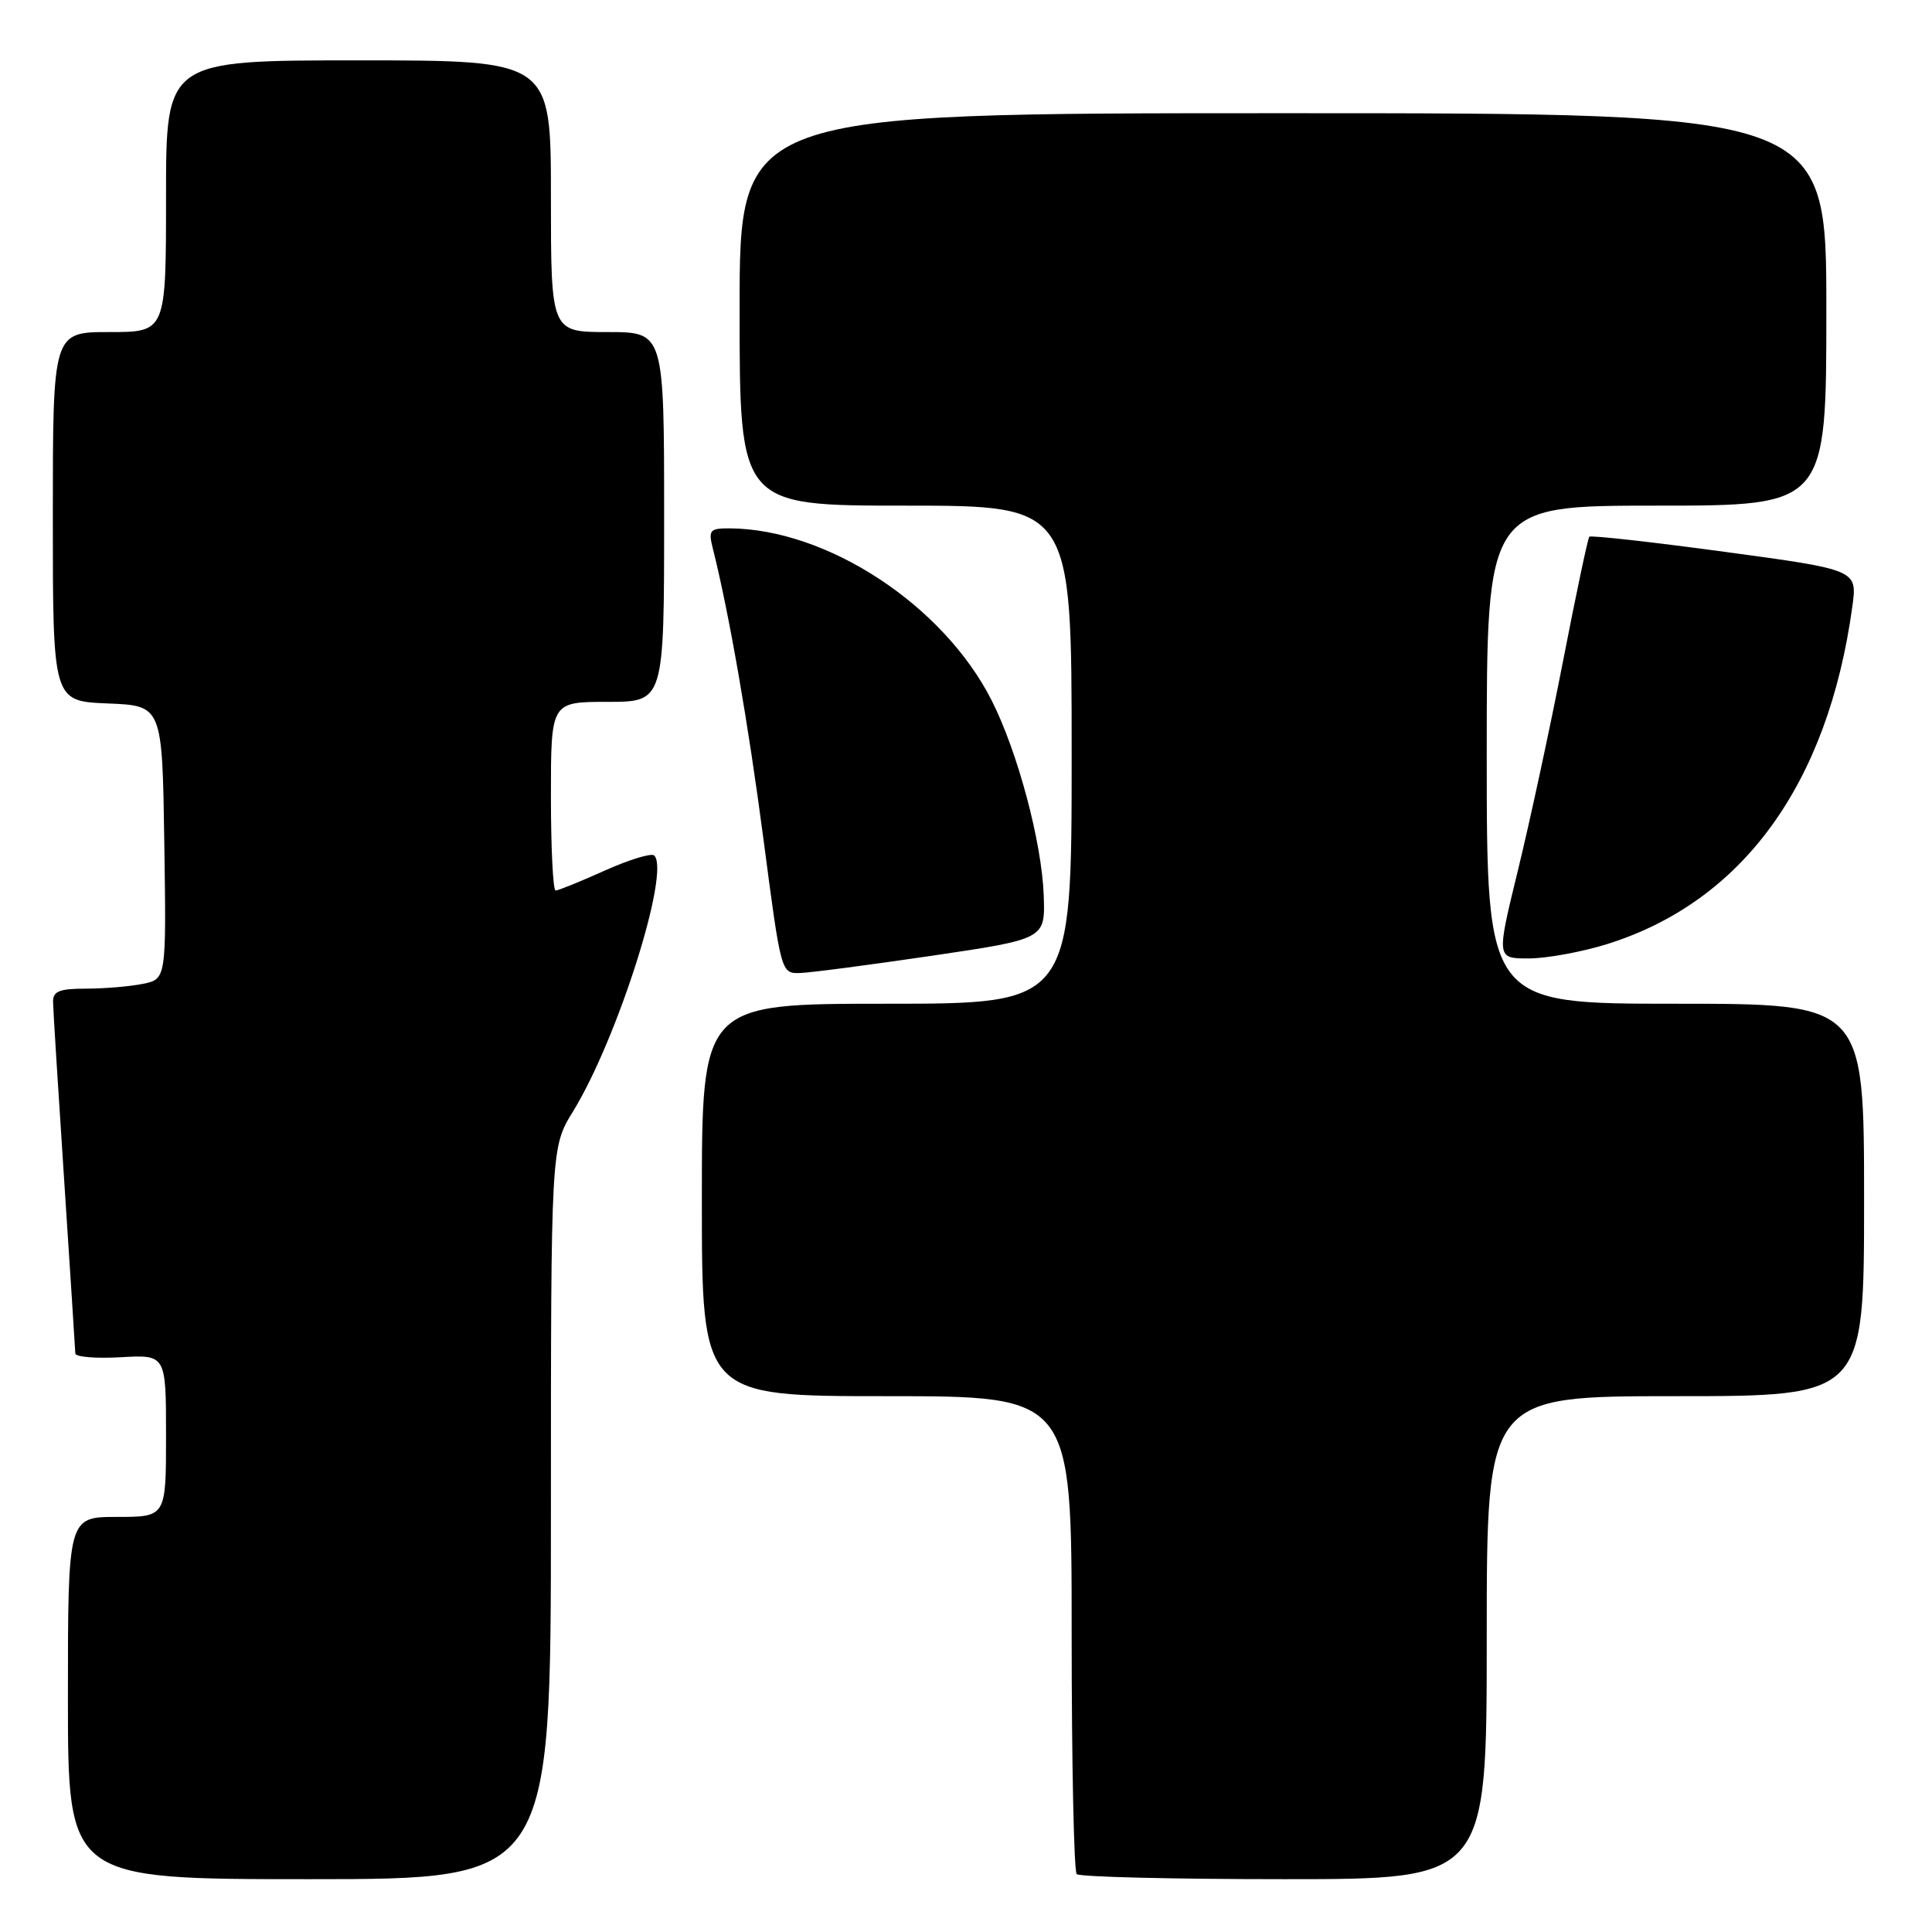 <?xml version="1.0" encoding="UTF-8" standalone="no"?>
<!DOCTYPE svg PUBLIC "-//W3C//DTD SVG 1.1//EN" "http://www.w3.org/Graphics/SVG/1.1/DTD/svg11.dtd" >
<svg xmlns="http://www.w3.org/2000/svg" xmlns:xlink="http://www.w3.org/1999/xlink" version="1.1" viewBox="0 0 256 256">
 <g >
 <path fill="currentColor"
d=" M 73.00 200.52 C 73.00 152.03 73.00 152.03 75.93 147.27 C 81.80 137.72 88.85 115.52 86.69 113.36 C 86.33 113.00 83.39 113.90 80.15 115.35 C 76.90 116.81 73.97 118.00 73.62 118.00 C 73.28 118.00 73.00 112.38 73.00 105.50 C 73.00 93.00 73.00 93.00 80.50 93.00 C 88.00 93.00 88.00 93.00 88.00 68.50 C 88.00 44.00 88.00 44.00 80.50 44.00 C 73.00 44.00 73.00 44.00 73.00 26.00 C 73.00 8.00 73.00 8.00 47.50 8.00 C 22.00 8.00 22.00 8.00 22.00 26.00 C 22.00 44.00 22.00 44.00 14.50 44.00 C 7.00 44.00 7.00 44.00 7.00 68.46 C 7.00 92.91 7.00 92.91 14.25 93.21 C 21.50 93.50 21.50 93.50 21.77 111.62 C 22.04 129.74 22.04 129.74 18.90 130.37 C 17.17 130.72 13.78 131.00 11.38 131.00 C 7.86 131.00 7.01 131.35 7.03 132.75 C 7.04 133.71 7.71 144.40 8.51 156.50 C 9.30 168.60 9.97 178.88 9.98 179.34 C 9.99 179.80 12.70 180.03 16.00 179.84 C 22.00 179.50 22.00 179.50 22.00 190.25 C 22.00 201.00 22.00 201.00 15.50 201.00 C 9.00 201.00 9.00 201.00 9.00 225.00 C 9.00 249.00 9.00 249.00 41.00 249.00 C 73.00 249.00 73.00 249.00 73.00 200.52 Z  M 197.00 217.00 C 197.00 185.00 197.00 185.00 222.00 185.00 C 247.00 185.00 247.00 185.00 247.00 159.00 C 247.00 133.00 247.00 133.00 222.00 133.00 C 197.00 133.00 197.00 133.00 197.00 100.00 C 197.00 67.00 197.00 67.00 219.50 67.00 C 242.00 67.00 242.00 67.00 242.00 41.00 C 242.00 15.00 242.00 15.00 170.00 15.00 C 98.00 15.00 98.00 15.00 98.00 41.00 C 98.00 67.00 98.00 67.00 120.00 67.00 C 142.00 67.00 142.00 67.00 142.00 100.00 C 142.00 133.00 142.00 133.00 117.50 133.00 C 93.00 133.00 93.00 133.00 93.00 159.00 C 93.00 185.00 93.00 185.00 117.50 185.00 C 142.00 185.00 142.00 185.00 142.00 216.33 C 142.00 233.57 142.30 247.97 142.67 248.33 C 143.03 248.70 155.41 249.00 170.17 249.00 C 197.00 249.00 197.00 249.00 197.00 217.00 Z  M 123.50 126.64 C 138.50 124.42 138.50 124.42 138.30 118.68 C 138.06 111.65 134.85 99.62 131.40 92.81 C 125.00 80.17 109.59 70.07 96.64 70.01 C 94.07 70.00 93.85 70.26 94.43 72.58 C 96.62 81.29 99.14 95.80 101.17 111.25 C 103.49 128.95 103.50 129.00 106.00 128.93 C 107.37 128.89 115.25 127.85 123.50 126.64 Z  M 212.91 125.11 C 230.87 119.51 242.21 103.94 245.44 80.40 C 246.12 75.50 246.12 75.50 228.52 73.12 C 218.85 71.81 210.77 70.91 210.59 71.12 C 210.40 71.33 208.84 78.70 207.13 87.50 C 205.42 96.30 202.73 108.79 201.15 115.25 C 198.28 127.00 198.28 127.00 202.55 127.00 C 204.90 127.00 209.56 126.15 212.91 125.11 Z "/>
</g>
</svg>